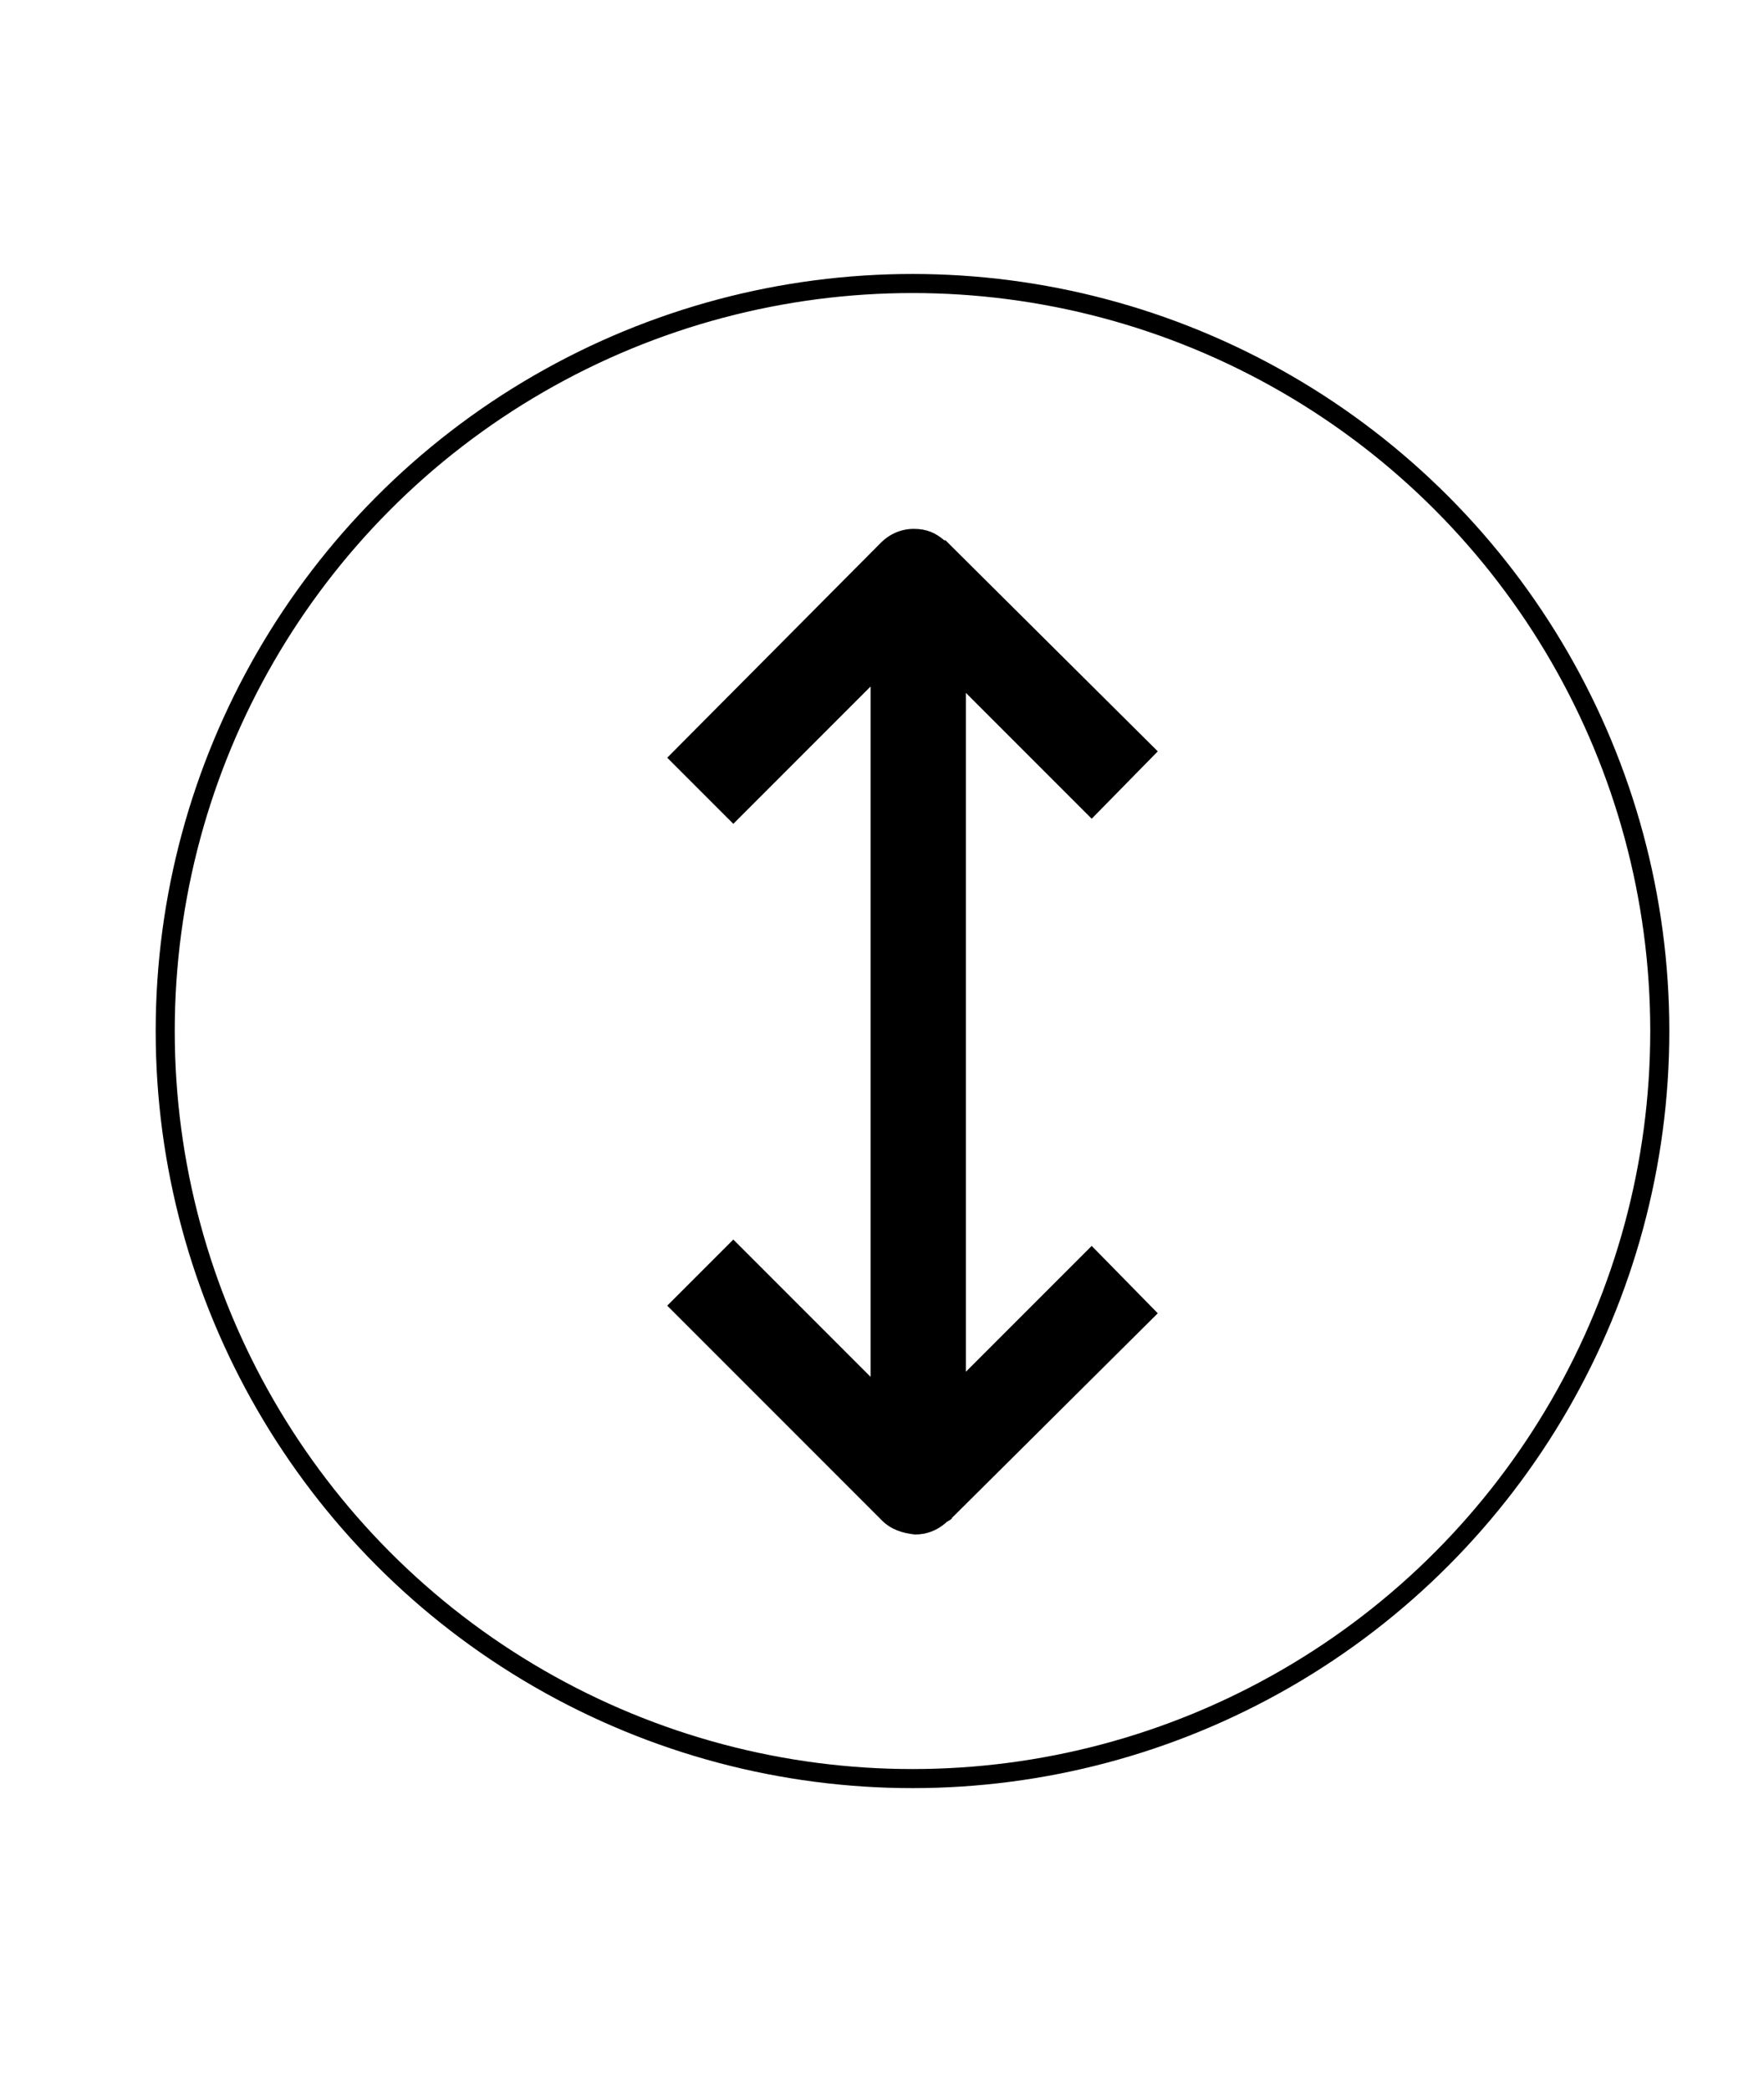 <svg xmlns="http://www.w3.org/2000/svg" xmlns:xlink="http://www.w3.org/1999/xlink" id="Warstwa_1" x="0px" y="0px" width="138.8px" height="164.4px" viewBox="0 0 138.8 164.4" xml:space="preserve"><circle fill="none" stroke="#000000" stroke-width="1.5" cx="71.8" cy="81.1" r="58.8"></circle><g>	<path d="M72,120.7c0.9,0,1.7-0.3,2.4-0.9l0.1-0.1c0.1,0,0.1-0.1,0.2-0.1c0.1-0.1,0.2-0.1,0.2-0.2l16.2-16.1l-5.2-5.3l-9.9,9.9V54.5  l9.9,9.9l5.2-5.3L74.8,42.9c-0.1-0.1-0.3-0.3-0.4-0.4h-0.1c-0.7-0.6-1.4-0.9-2.4-0.9c-1,0-1.9,0.4-2.6,1.1L52.5,59.6l5.2,5.2  L68.5,54v54.3L57.7,97.5l-5.2,5.2l16.9,16.9C70.1,120.3,71,120.6,72,120.7L72,120.7z"></path></g></svg>